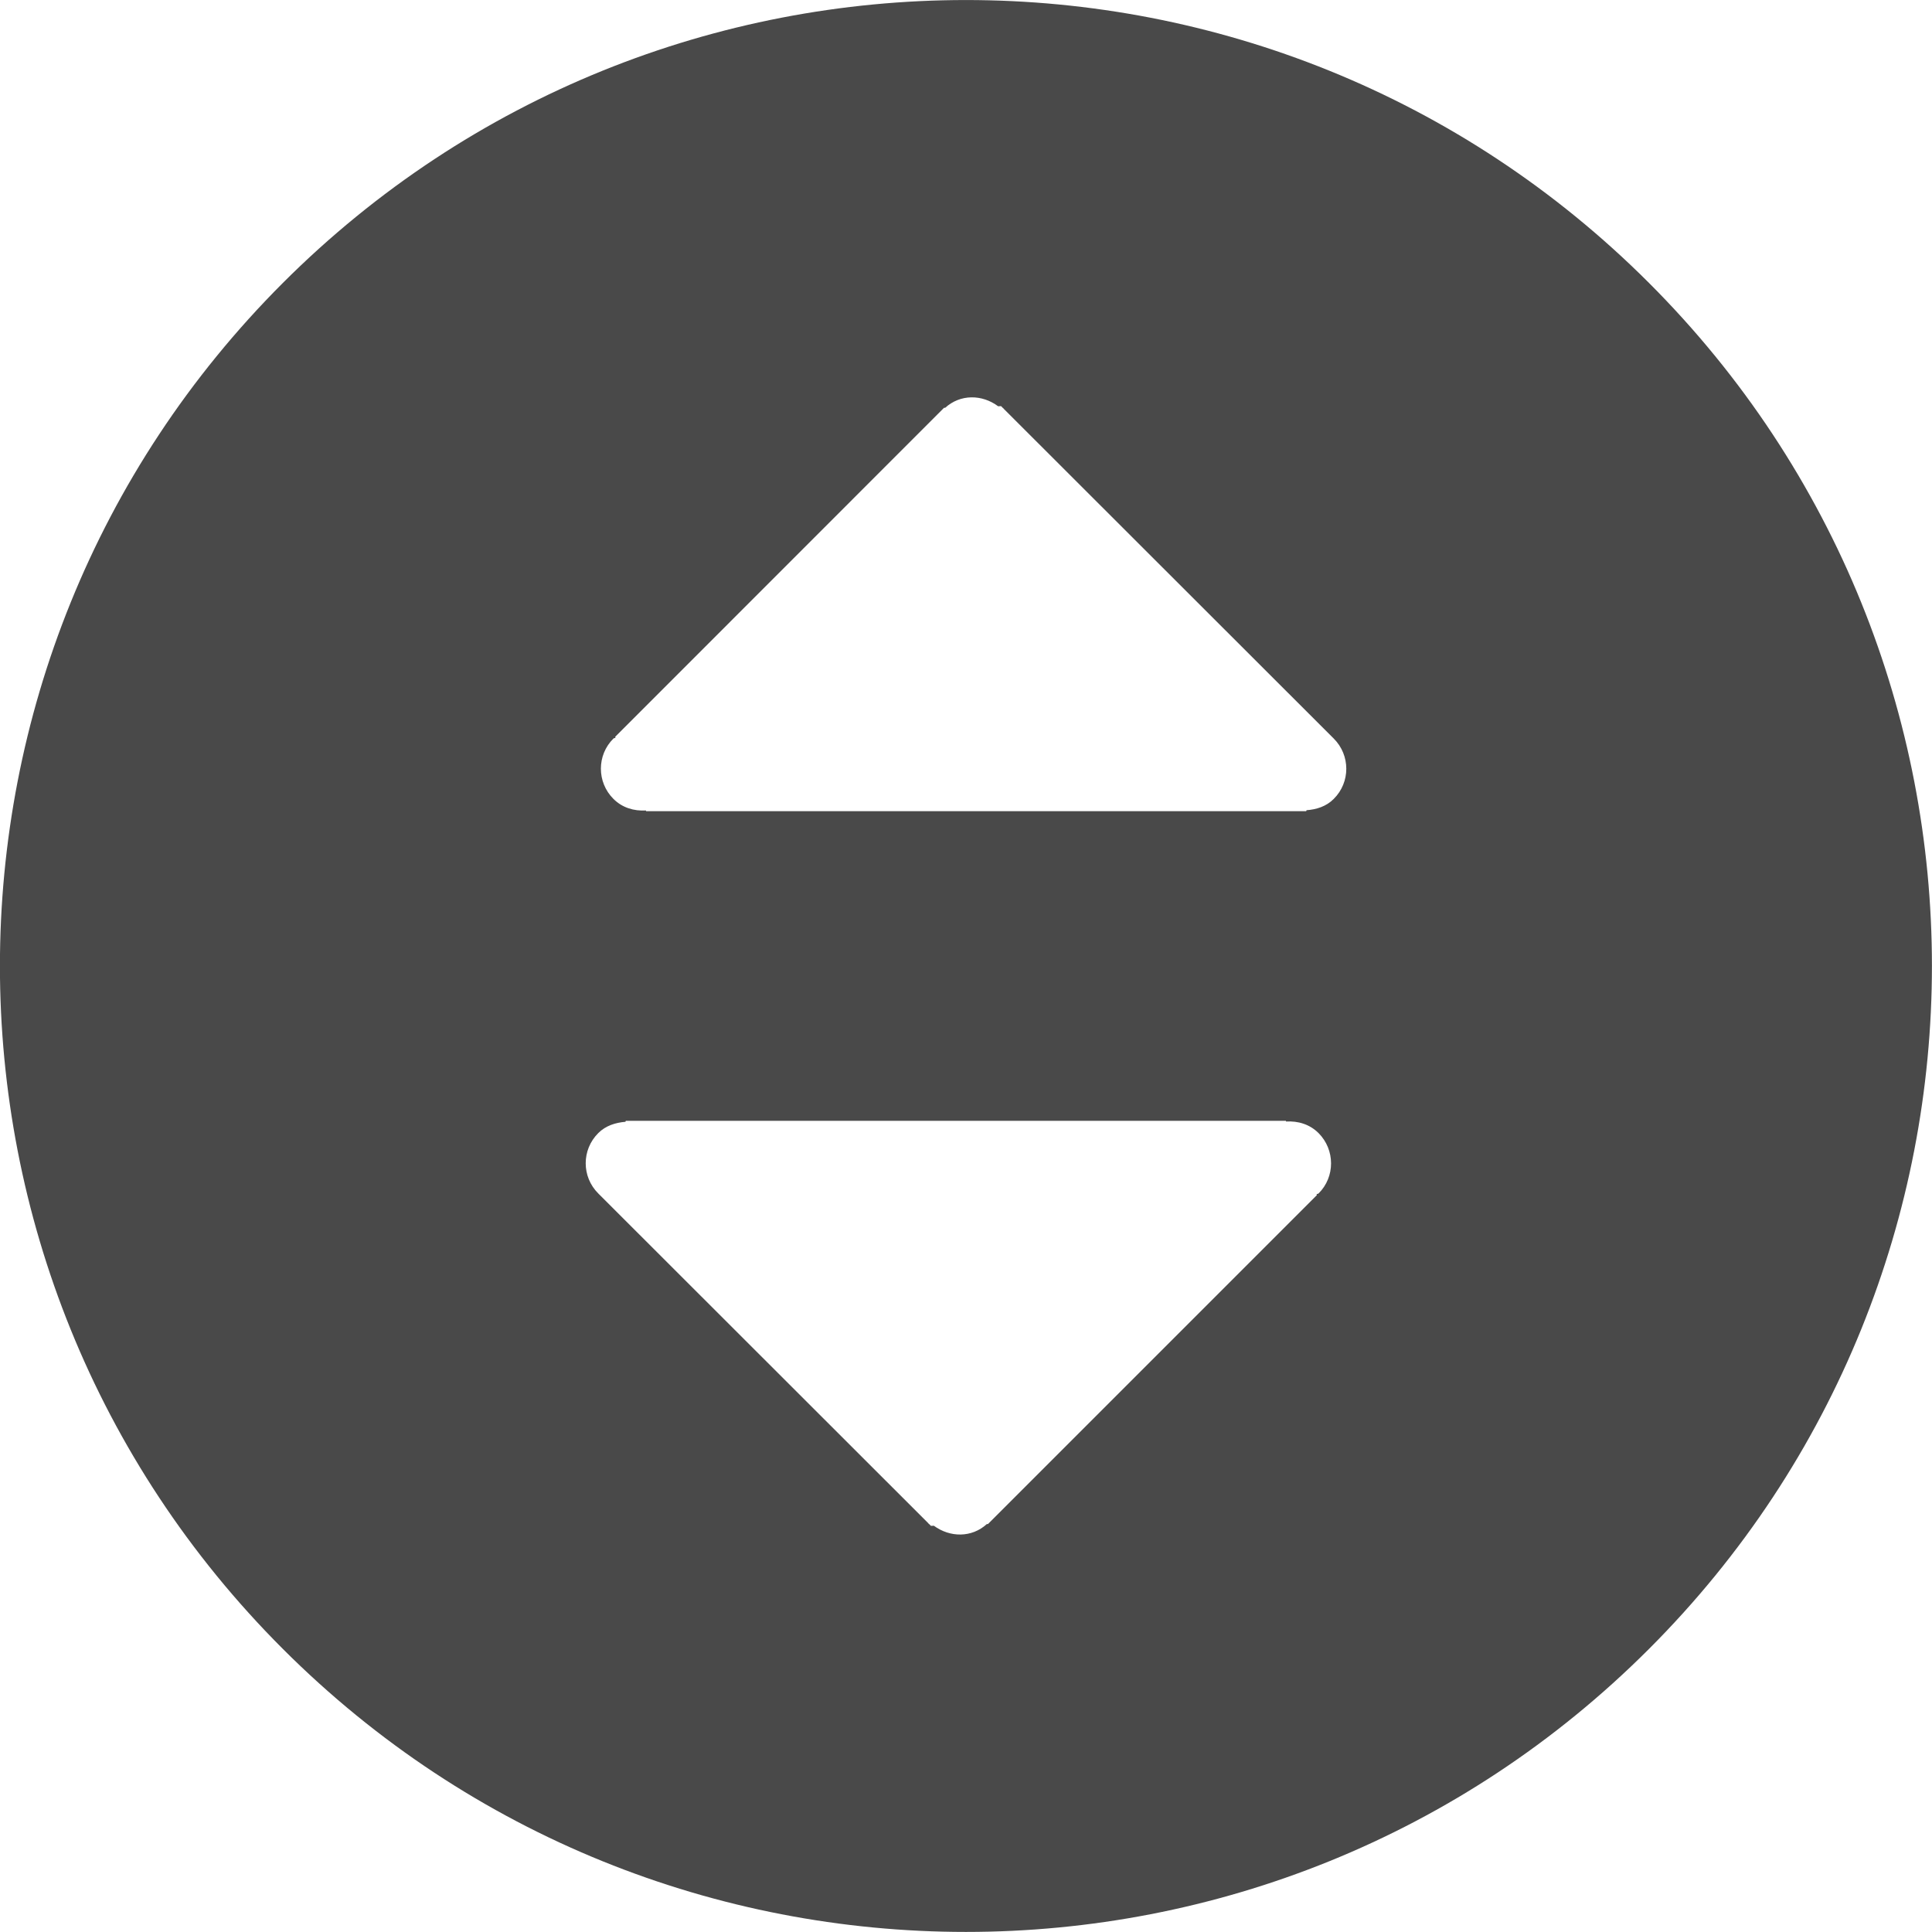 <?xml version="1.0" encoding="utf-8"?>
<!-- Generator: Adobe Illustrator 17.0.0, SVG Export Plug-In . SVG Version: 6.00 Build 0)  -->
<!DOCTYPE svg PUBLIC "-//W3C//DTD SVG 1.1//EN" "http://www.w3.org/Graphics/SVG/1.1/DTD/svg11.dtd">
<svg version="1.1" id="Слой_1" xmlns="http://www.w3.org/2000/svg" xmlns:xlink="http://www.w3.org/1999/xlink" x="0px" y="0px"
	 width="14px" height="14px" viewBox="0 0 14 14" enable-background="new 0 0 14 14" xml:space="preserve">
<g>
	<path fill="#494949" d="M2.05,2.05c-2.734,2.734-2.734,7.166,0,9.899c2.734,2.734,7.166,2.734,9.899,0
		c2.734-2.734,2.734-7.166,0-9.899C9.216-0.683,4.784-0.683,2.05,2.05z M9.555,8.648C9.551,8.652,9.544,8.651,9.54,8.654
		l0.003,0.006l-2.379,2.379l-0.005,0.005l-0.008,0c-0.11,0.1-0.267,0.098-0.384,0.012l-0.021,0.001l-0.016-0.016
		c-0.001-0.001-0.002,0-0.003-0.001c-0.001-0.001,0-0.002-0.001-0.003L4.335,8.648c-0.121-0.121-0.121-0.316,0-0.437
		c0.055-0.055,0.126-0.076,0.197-0.082l0.003-0.007h0.014c0.003,0,0.006,0,0.009,0h4.76L9.32,8.127
		c0.085-0.005,0.17,0.019,0.235,0.084C9.675,8.332,9.676,8.528,9.555,8.648z M9.665,5.352c0.121,0.121,0.121,0.317,0,0.437
		C9.611,5.844,9.539,5.866,9.468,5.871L9.465,5.878H9.451c-0.003,0-0.006,0-0.009,0h-4.76L4.68,5.873
		C4.595,5.878,4.51,5.854,4.445,5.789c-0.121-0.121-0.121-0.317,0-0.437C4.449,5.348,4.456,5.349,4.46,5.346L4.458,5.339L6.836,2.96
		l0.005-0.005l0.008,0c0.11-0.1,0.267-0.098,0.384-0.011l0.021-0.001l0.016,0.016c0.001,0.001,0.002,0,0.003,0.001
		c0,0,0,0.002,0.001,0.003L9.665,5.352z"/>
</g>
</svg>
